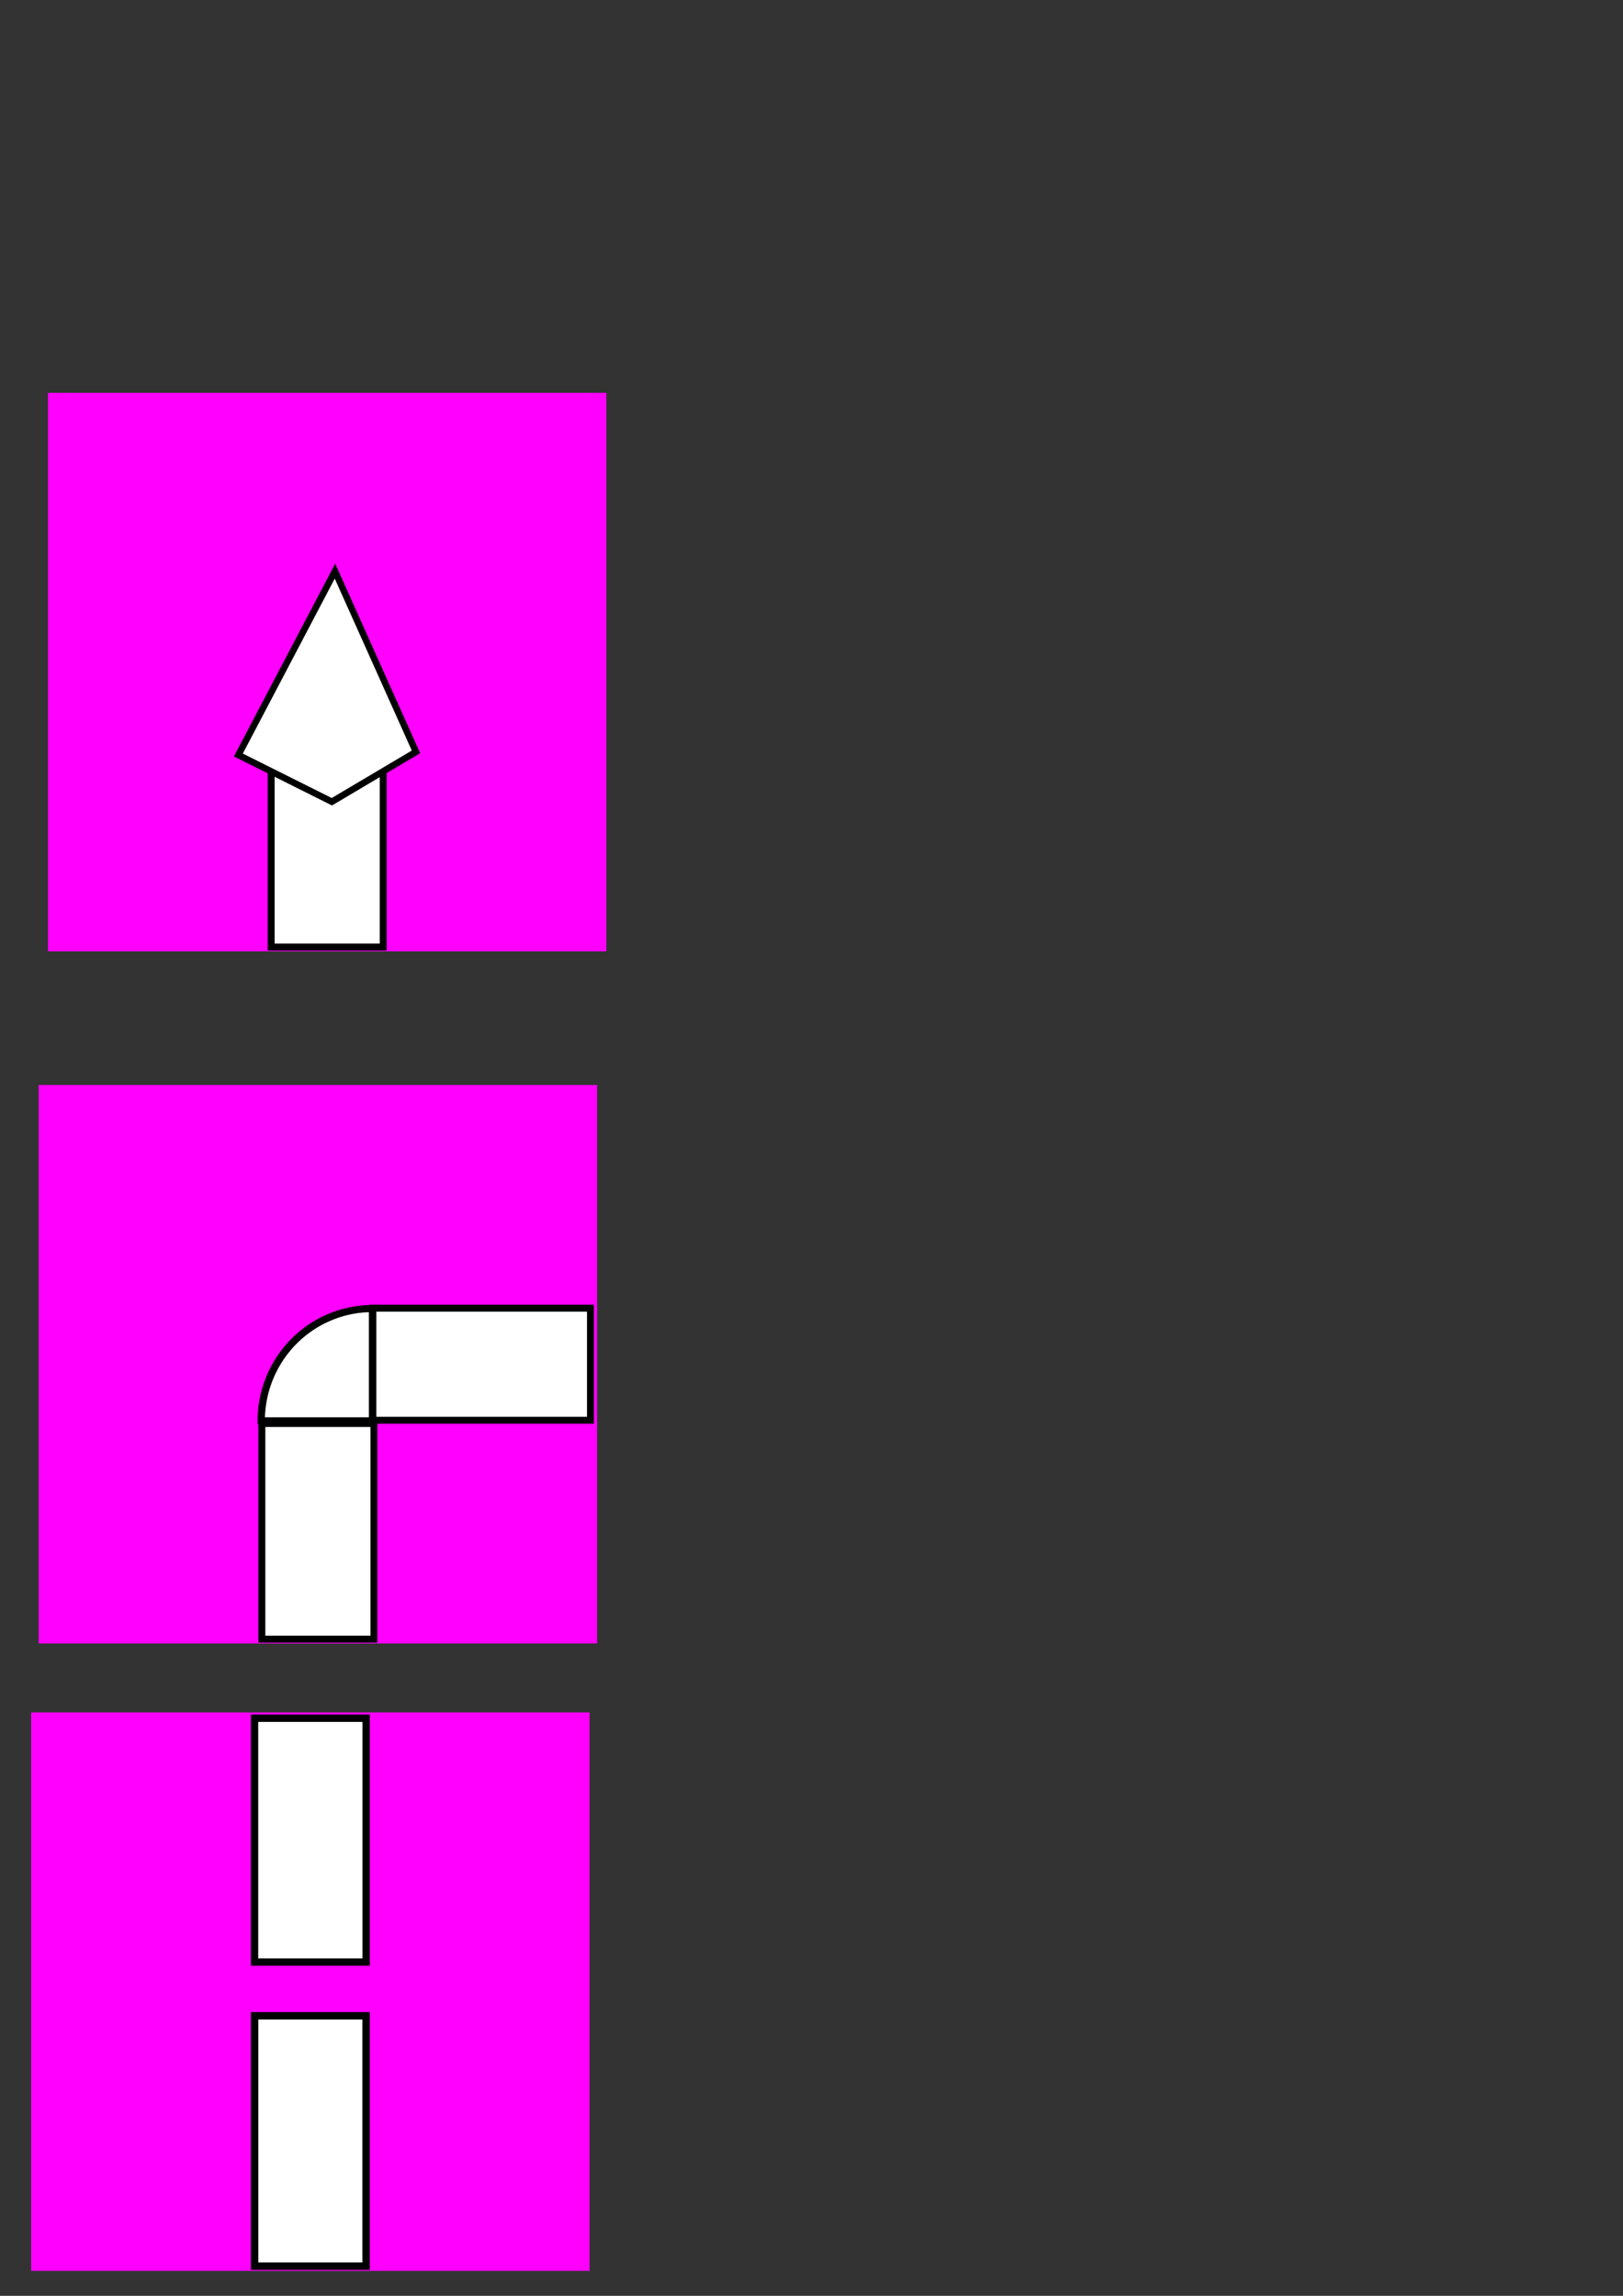 <?xml version="1.0" encoding="UTF-8" standalone="no"?>
<!-- Created with Inkscape (http://www.inkscape.org/) -->

<svg
   xmlns:dc="http://purl.org/dc/elements/1.1/"
   xmlns:cc="http://creativecommons.org/ns#"
   xmlns:rdf="http://www.w3.org/1999/02/22-rdf-syntax-ns#"
   xmlns:svg="http://www.w3.org/2000/svg"
   xmlns="http://www.w3.org/2000/svg"
   xmlns:sodipodi="http://sodipodi.sourceforge.net/DTD/sodipodi-0.dtd"
   xmlns:inkscape="http://www.inkscape.org/namespaces/inkscape"
   width="744.094"
   height="1052.362"
   id="svg3988"
   version="1.1"
   inkscape:version="0.48.4 r9939"
   sodipodi:docname="MoveCursorWork.svg">
  <rect width="100%" height="100%" fill="#333333" stroke="none"/>
  <defs
     id="defs3990" />
  <sodipodi:namedview
     id="base"
     pagecolor="#ffffff"
     bordercolor="#666666"
     borderopacity="1.0"
     inkscape:pageopacity="0.0"
     inkscape:pageshadow="2"
     inkscape:zoom="0.7"
     inkscape:cx="106.11801"
     inkscape:cy="551.98592"
     inkscape:document-units="px"
     inkscape:current-layer="layer1"
     showgrid="false"
     inkscape:window-width="1920"
     inkscape:window-height="1018"
     inkscape:window-x="-8"
     inkscape:window-y="-8"
     inkscape:window-maximized="1"
     showguides="true"
     inkscape:guide-bbox="true" />
  <g
     inkscape:label="Layer 1"
     inkscape:groupmode="layer"
     id="layer1">
    <rect
       style="fill:#ff00ff;fill-opacity:1;stroke:none"
       id="rect3996"
       width="256"
       height="256"
       x="14.286"
       y="784.934" />
    <rect
       style="fill:#ffffff;fill-opacity:1;stroke:#000000;stroke-width:3.396;stroke-miterlimit:4;stroke-opacity:1;stroke-dasharray:none"
       id="rect4508"
       width="51.122"
       height="114.762"
       x="116.725"
       y="924.003" />
    <rect
       style="fill:#ffffff;fill-opacity:1;stroke:#000000;stroke-width:3.352;stroke-miterlimit:4;stroke-opacity:1;stroke-dasharray:none"
       id="rect4508-7"
       width="51.165"
       height="111.774"
       x="116.703"
       y="787.611" />
    <rect
       style="fill:#ff00ff;fill-opacity:1;stroke:none"
       id="rect3996-3"
       width="256"
       height="256"
       x="17.737"
       y="497.332" />
    <rect
       style="fill:#ffffff;fill-opacity:1;stroke:#000000;stroke-width:3.158;stroke-miterlimit:4;stroke-opacity:1;stroke-dasharray:none"
       id="rect4508-8"
       width="51.359"
       height="98.836"
       x="120.057"
       y="652.523" />
    <rect
       style="fill:#ffffff;fill-opacity:1;stroke:#000000;stroke-width:3.174;stroke-miterlimit:4;stroke-opacity:1;stroke-dasharray:none"
       id="rect4508-8-8"
       width="51.344"
       height="99.831"
       x="-651.004"
       y="170.874"
       transform="matrix(0,-1,1,0,0,0)" />
    <path
       sodipodi:type="arc"
       style="fill:#ffffff;fill-opacity:1;stroke:#000000;stroke-width:3;stroke-miterlimit:4;stroke-opacity:1;stroke-dasharray:none"
       id="path4582"
       sodipodi:cx="135.86552"
       sodipodi:cy="414.95593"
       sodipodi:rx="45.961941"
       sodipodi:ry="47.477169"
       d="m 89.904,414.956 a 45.962,47.477 0 0 1 45.962,-47.477 l -1e-5,47.477 z"
       sodipodi:start="3.1415927"
       sodipodi:end="4.712389"
       transform="matrix(1.11,0,0,1.084,19.979,201.471)" />
    <rect
       style="fill:#ff00ff;fill-opacity:1;stroke:none"
       id="rect3996-3-3"
       width="256"
       height="256"
       x="22"
       y="180.076" />
    <rect
       style="fill:#ffffff;fill-opacity:1;stroke:#000000;stroke-width:3.158;stroke-miterlimit:4;stroke-opacity:1;stroke-dasharray:none"
       id="rect4508-8-7"
       width="51.359"
       height="98.836"
       x="124.32"
       y="335.267" />
    <path
       style="fill:#ffffff;fill-opacity:1;stroke:#000000;stroke-width:3;stroke-linecap:butt;stroke-linejoin:miter;stroke-miterlimit:4;stroke-opacity:1;stroke-dasharray:none"
       d="m 109.286,346.076 44.286,-84.286 37.143,82.857 -38.571,22.857 z"
       id="path4619"
       inkscape:connector-curvature="0"
       sodipodi:nodetypes="ccccc" />
  </g>
</svg>

